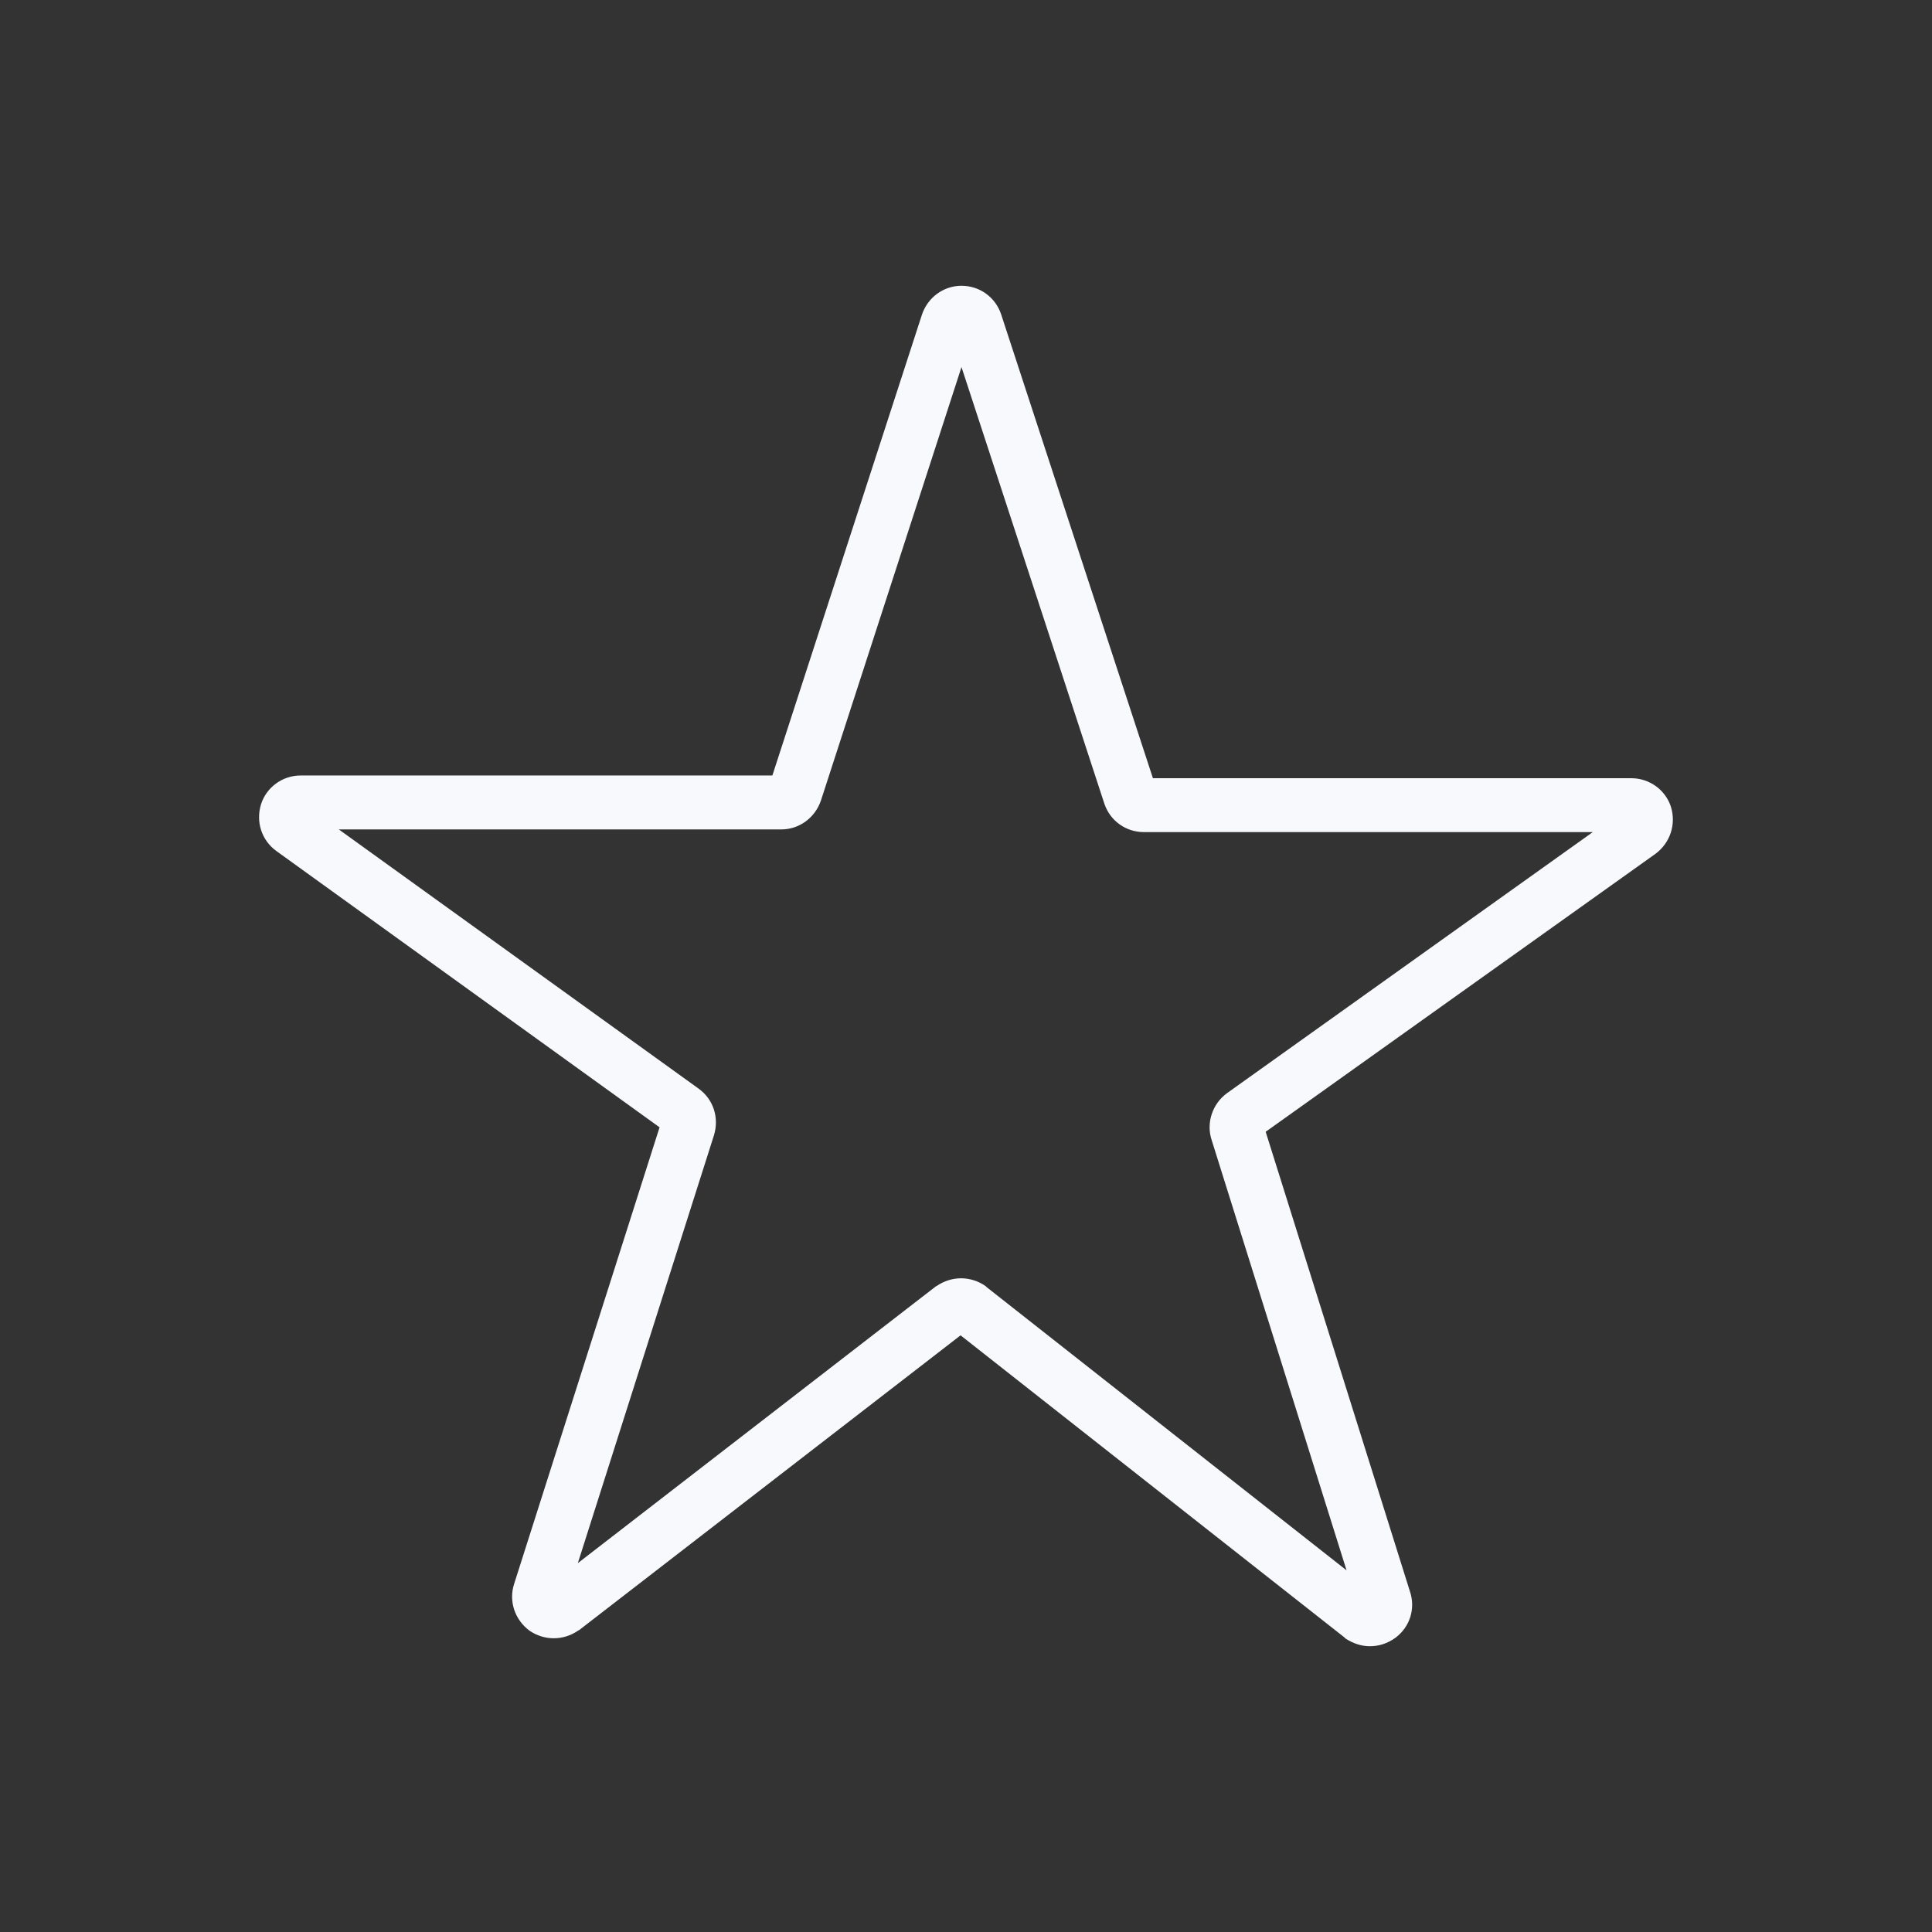 <svg width="36" height="36" viewBox="0 0 36 36" fill="none" xmlns="http://www.w3.org/2000/svg">
<rect x="0" y="0" width="36" height="36" fill="#333333" stroke="none"/>
<path d="M25.526 30.675C25.367 30.675 25.217 30.625 25.074 30.533C25.066 30.525 25.058 30.525 25.058 30.516L17.899 24.882L10.792 30.374C10.783 30.374 10.783 30.382 10.775 30.382C10.499 30.575 10.139 30.575 9.862 30.382C9.594 30.181 9.477 29.838 9.578 29.52L12.29 21.006L5.149 15.857C4.873 15.656 4.764 15.313 4.864 14.986C4.965 14.668 5.266 14.45 5.601 14.45H14.392L17.18 5.86C17.288 5.542 17.581 5.325 17.916 5.325C18.251 5.325 18.544 5.534 18.653 5.852L21.483 14.501H30.399C30.734 14.501 31.035 14.718 31.136 15.036C31.236 15.363 31.119 15.706 30.851 15.907L23.584 21.089L26.272 29.654C26.38 29.972 26.272 30.315 26.004 30.516C25.853 30.625 25.694 30.675 25.526 30.675ZM10.549 29.821C10.549 29.83 10.549 29.83 10.549 29.821V29.821ZM17.908 23.819C18.067 23.819 18.226 23.869 18.36 23.961C18.368 23.969 18.377 23.969 18.377 23.978L25.091 29.261L22.579 21.248C22.471 20.93 22.588 20.57 22.864 20.369L29.679 15.505H21.315C20.98 15.505 20.687 15.296 20.579 14.978L17.916 6.84L15.296 14.919C15.187 15.237 14.894 15.455 14.559 15.455H6.313L13.019 20.286C13.295 20.486 13.404 20.83 13.303 21.156L10.767 29.127L17.439 23.969C17.447 23.969 17.447 23.961 17.456 23.961C17.59 23.869 17.749 23.819 17.908 23.819Z" fill="#F7F9FC"/>
</svg>
